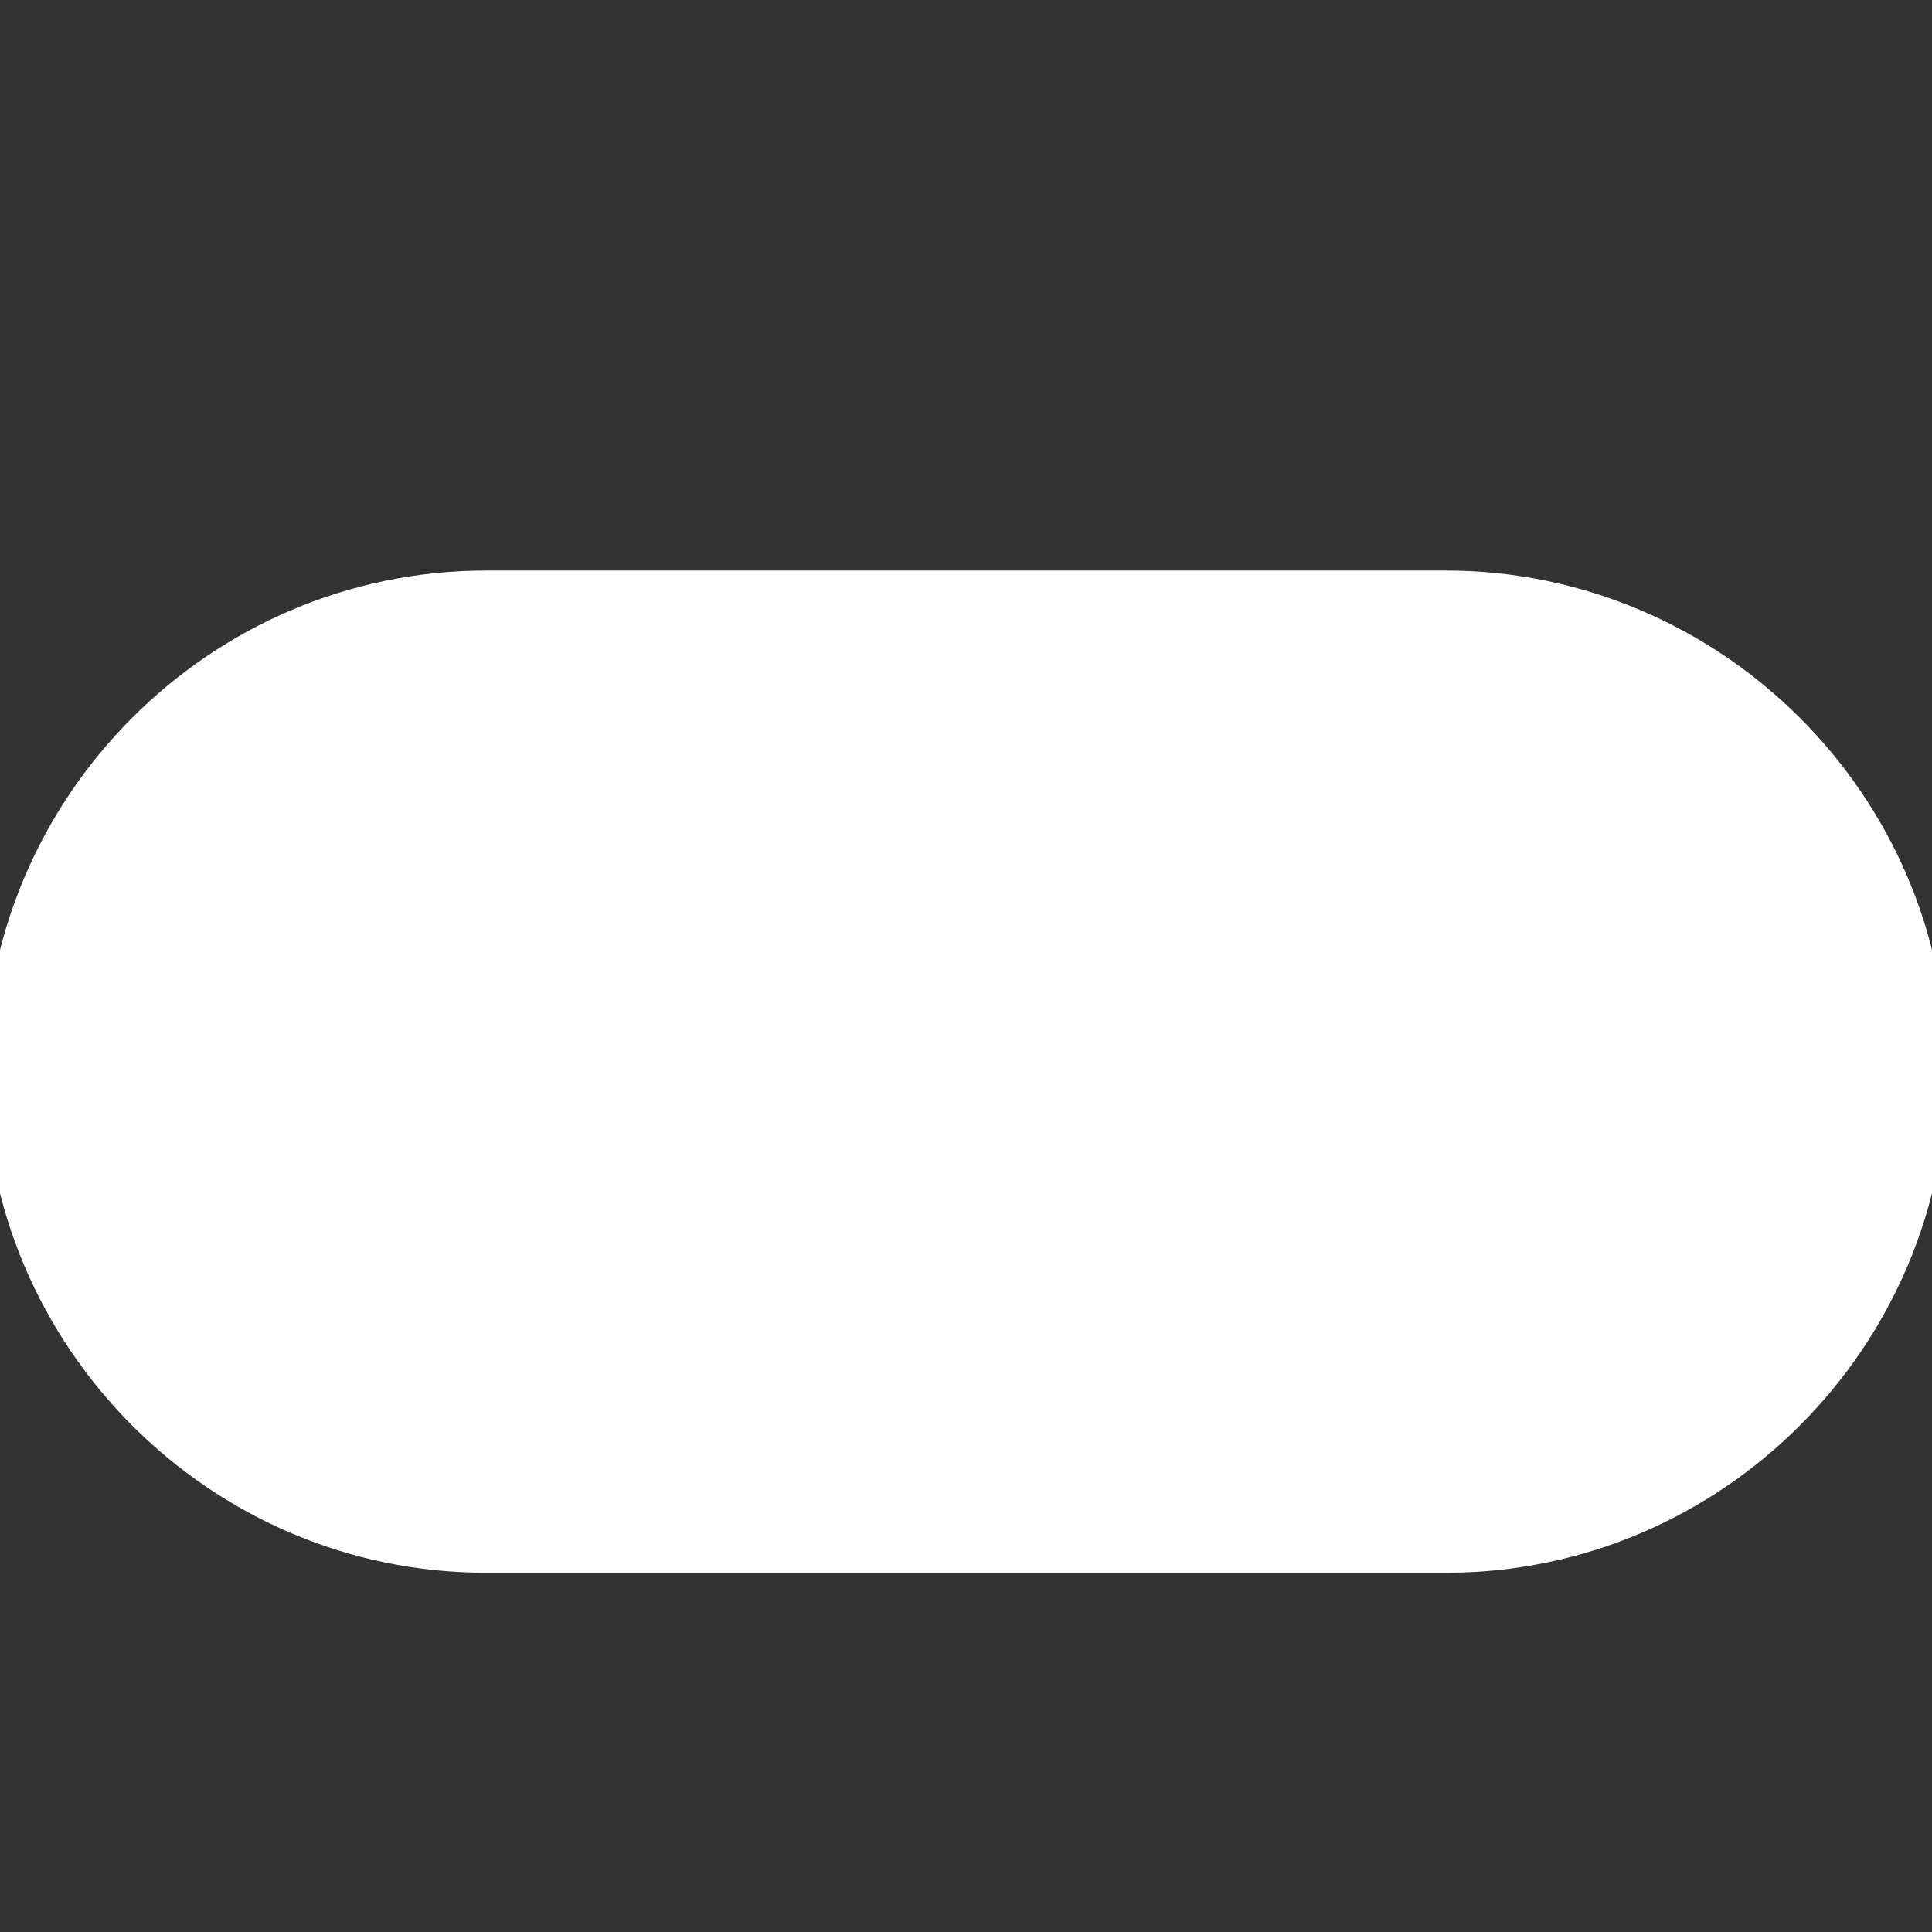 <?xml version="1.0" encoding="utf-8"?>
<!-- Generator: Adobe Illustrator 19.2.1, SVG Export Plug-In . SVG Version: 6.00 Build 0)  -->
<svg version="1.1" id="Warstwa_1" xmlns="http://www.w3.org/2000/svg" xmlns:xlink="http://www.w3.org/1999/xlink" x="0px" y="0px"
	 viewBox="0 0 64 64" style="enable-background:new 0 0 64 64;" xml:space="preserve">
<rect x="0" y="0" width="64" height="64" fill="#333333" stroke="none"/>
<style type="text/css">
	.st0{display:none;}
	.st1{display:inline;fill:#FFFFFF;}
	.st2{fill:#FFFFFF;stroke:#FFFFFF;stroke-miterlimit:10;}
</style>
<g class="st0">
	<path class="st1" d="M32,0C14.3,0,0,14.3,0,32s14.3,32,32,32s32-14.3,32-32S49.7,0,32,0L32,0z M40.9,47.2L40.9,47.2
		c0,3.4-4,6.2-9,6.2c-4.9,0-9-2.8-9-6.2c0-0.7,5-20.4,5-20.4c-2.8-1.4-4.7-4.3-4.7-7.6c0-4.8,3.9-8.7,8.7-8.7s8.6,3.9,8.6,8.7
		c0,3.3-1.9,6.2-4.7,7.6c0,0,4.9,19.7,4.9,20.3L40.9,47.2L40.9,47.2z"/>
</g>
<g>
	<path class="st2" d="M47.9,51.6H16.1C7.2,51.6,0,44.3,0,35.5v0c0-8.8,7.2-16.1,16.1-16.1h31.8c8.8,0,16.1,7.2,16.1,16.1v0
		C64,44.3,56.8,51.6,47.9,51.6z"/>
	<ellipse class="st2" cx="46.7" cy="35.5" rx="9.9" ry="10.2"/>
</g>
</svg>
